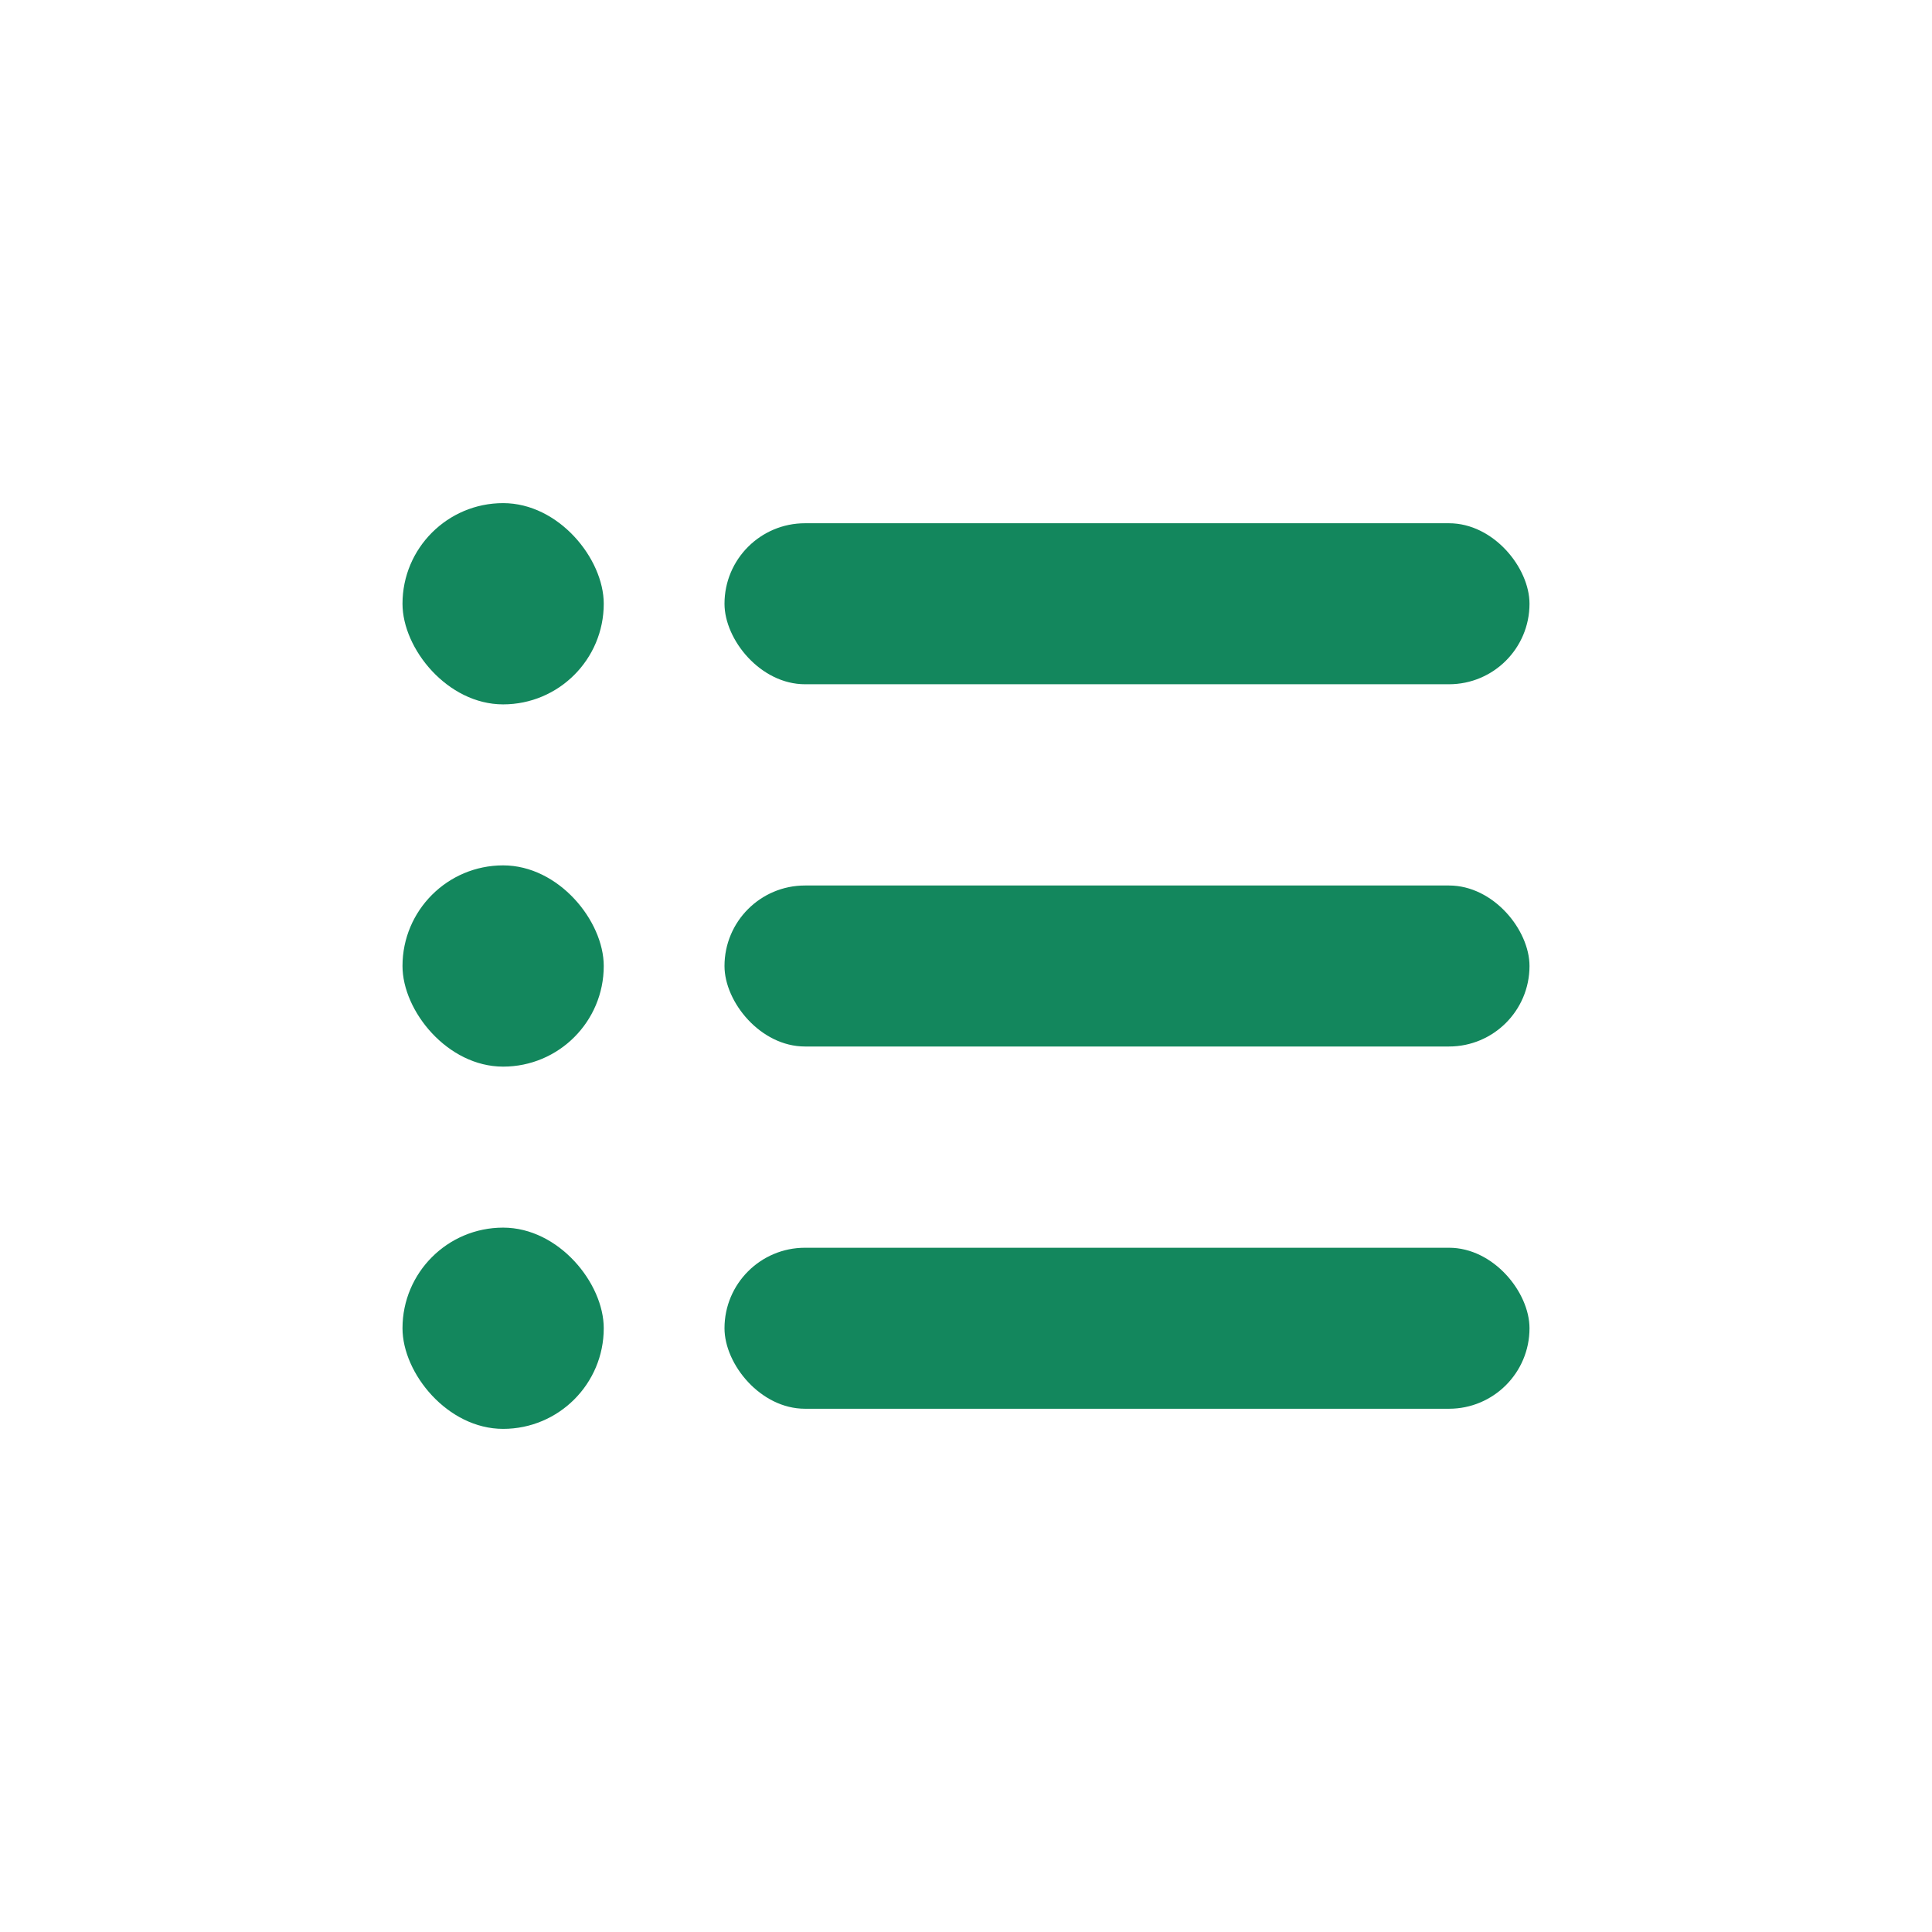 <svg width="24" height="24" viewBox="0 0 24 24" xmlns="http://www.w3.org/2000/svg">
    <g transform="translate(5 6.25)" fill="#13875D" fill-rule="evenodd">
        <rect x="4" y=".25" width="10" height="2" rx="1"/>
        <rect x="4" y="4.75" width="10" height="2" rx="1"/>
        <rect x="4" y="9.25" width="10" height="2" rx="1"/>
        <rect width="2.5" height="2.5" rx="1.25"/>
        <rect y="4.5" width="2.5" height="2.5" rx="1.25"/>
        <rect y="9" width="2.5" height="2.5" rx="1.25"/>
    </g>
</svg>

